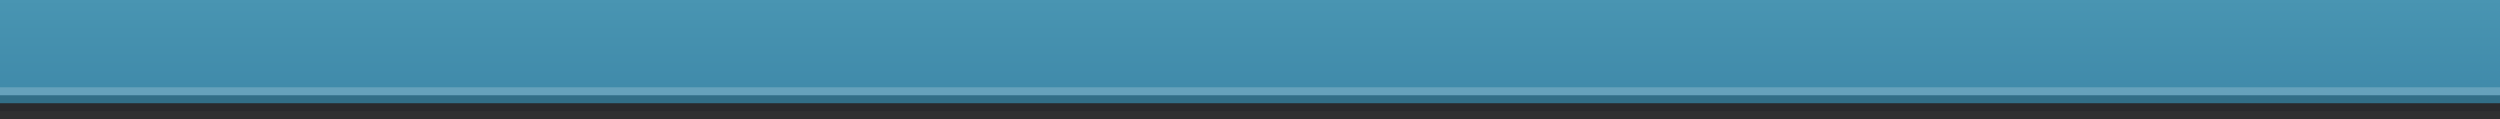 <?xml version="1.0" encoding="UTF-8"?>
<!DOCTYPE svg PUBLIC "-//W3C//DTD SVG 1.1 Tiny//EN" "http://www.w3.org/Graphics/SVG/1.1/DTD/svg11-tiny.dtd">
<svg baseProfile="tiny" height="15px" version="1.1" viewBox="0 0 315 15" width="315px" x="0px" xmlns="http://www.w3.org/2000/svg" xmlns:xlink="http://www.w3.org/1999/xlink" y="0px">
<rect x="0" y="0" width="315" height="15" fill="#333333" stroke="none"/>
<rect fill="none" height="15" width="315"/>
<rect fill="#14141E" fill-opacity="0.1" fill-rule="evenodd" height="15" stroke-opacity="0.1" width="315"/>
<rect fill="#14141E" fill-opacity="0.2" fill-rule="evenodd" height="14" stroke-opacity="0.2" width="315"/>
<rect fill="url(#SVGID_1_)" fill-rule="evenodd" height="13" width="315"/>
<rect fill-opacity="0.2" fill-rule="evenodd" height="1" stroke-opacity="0.2" width="315" y="12"/>
<rect fill="#FFFFFF" fill-opacity="0.2" fill-rule="evenodd" height="1" stroke-opacity="0.2" width="315" y="11"/>
<defs>
<linearGradient gradientUnits="userSpaceOnUse" id="SVGID_1_" x1="157.5" x2="157.5" y1="-37.999" y2="12.761">
<stop offset="0" style="stop-color:#66B8CC"/>
<stop offset="1" style="stop-color:#3F89A9"/>
</linearGradient>
</defs>
</svg>

